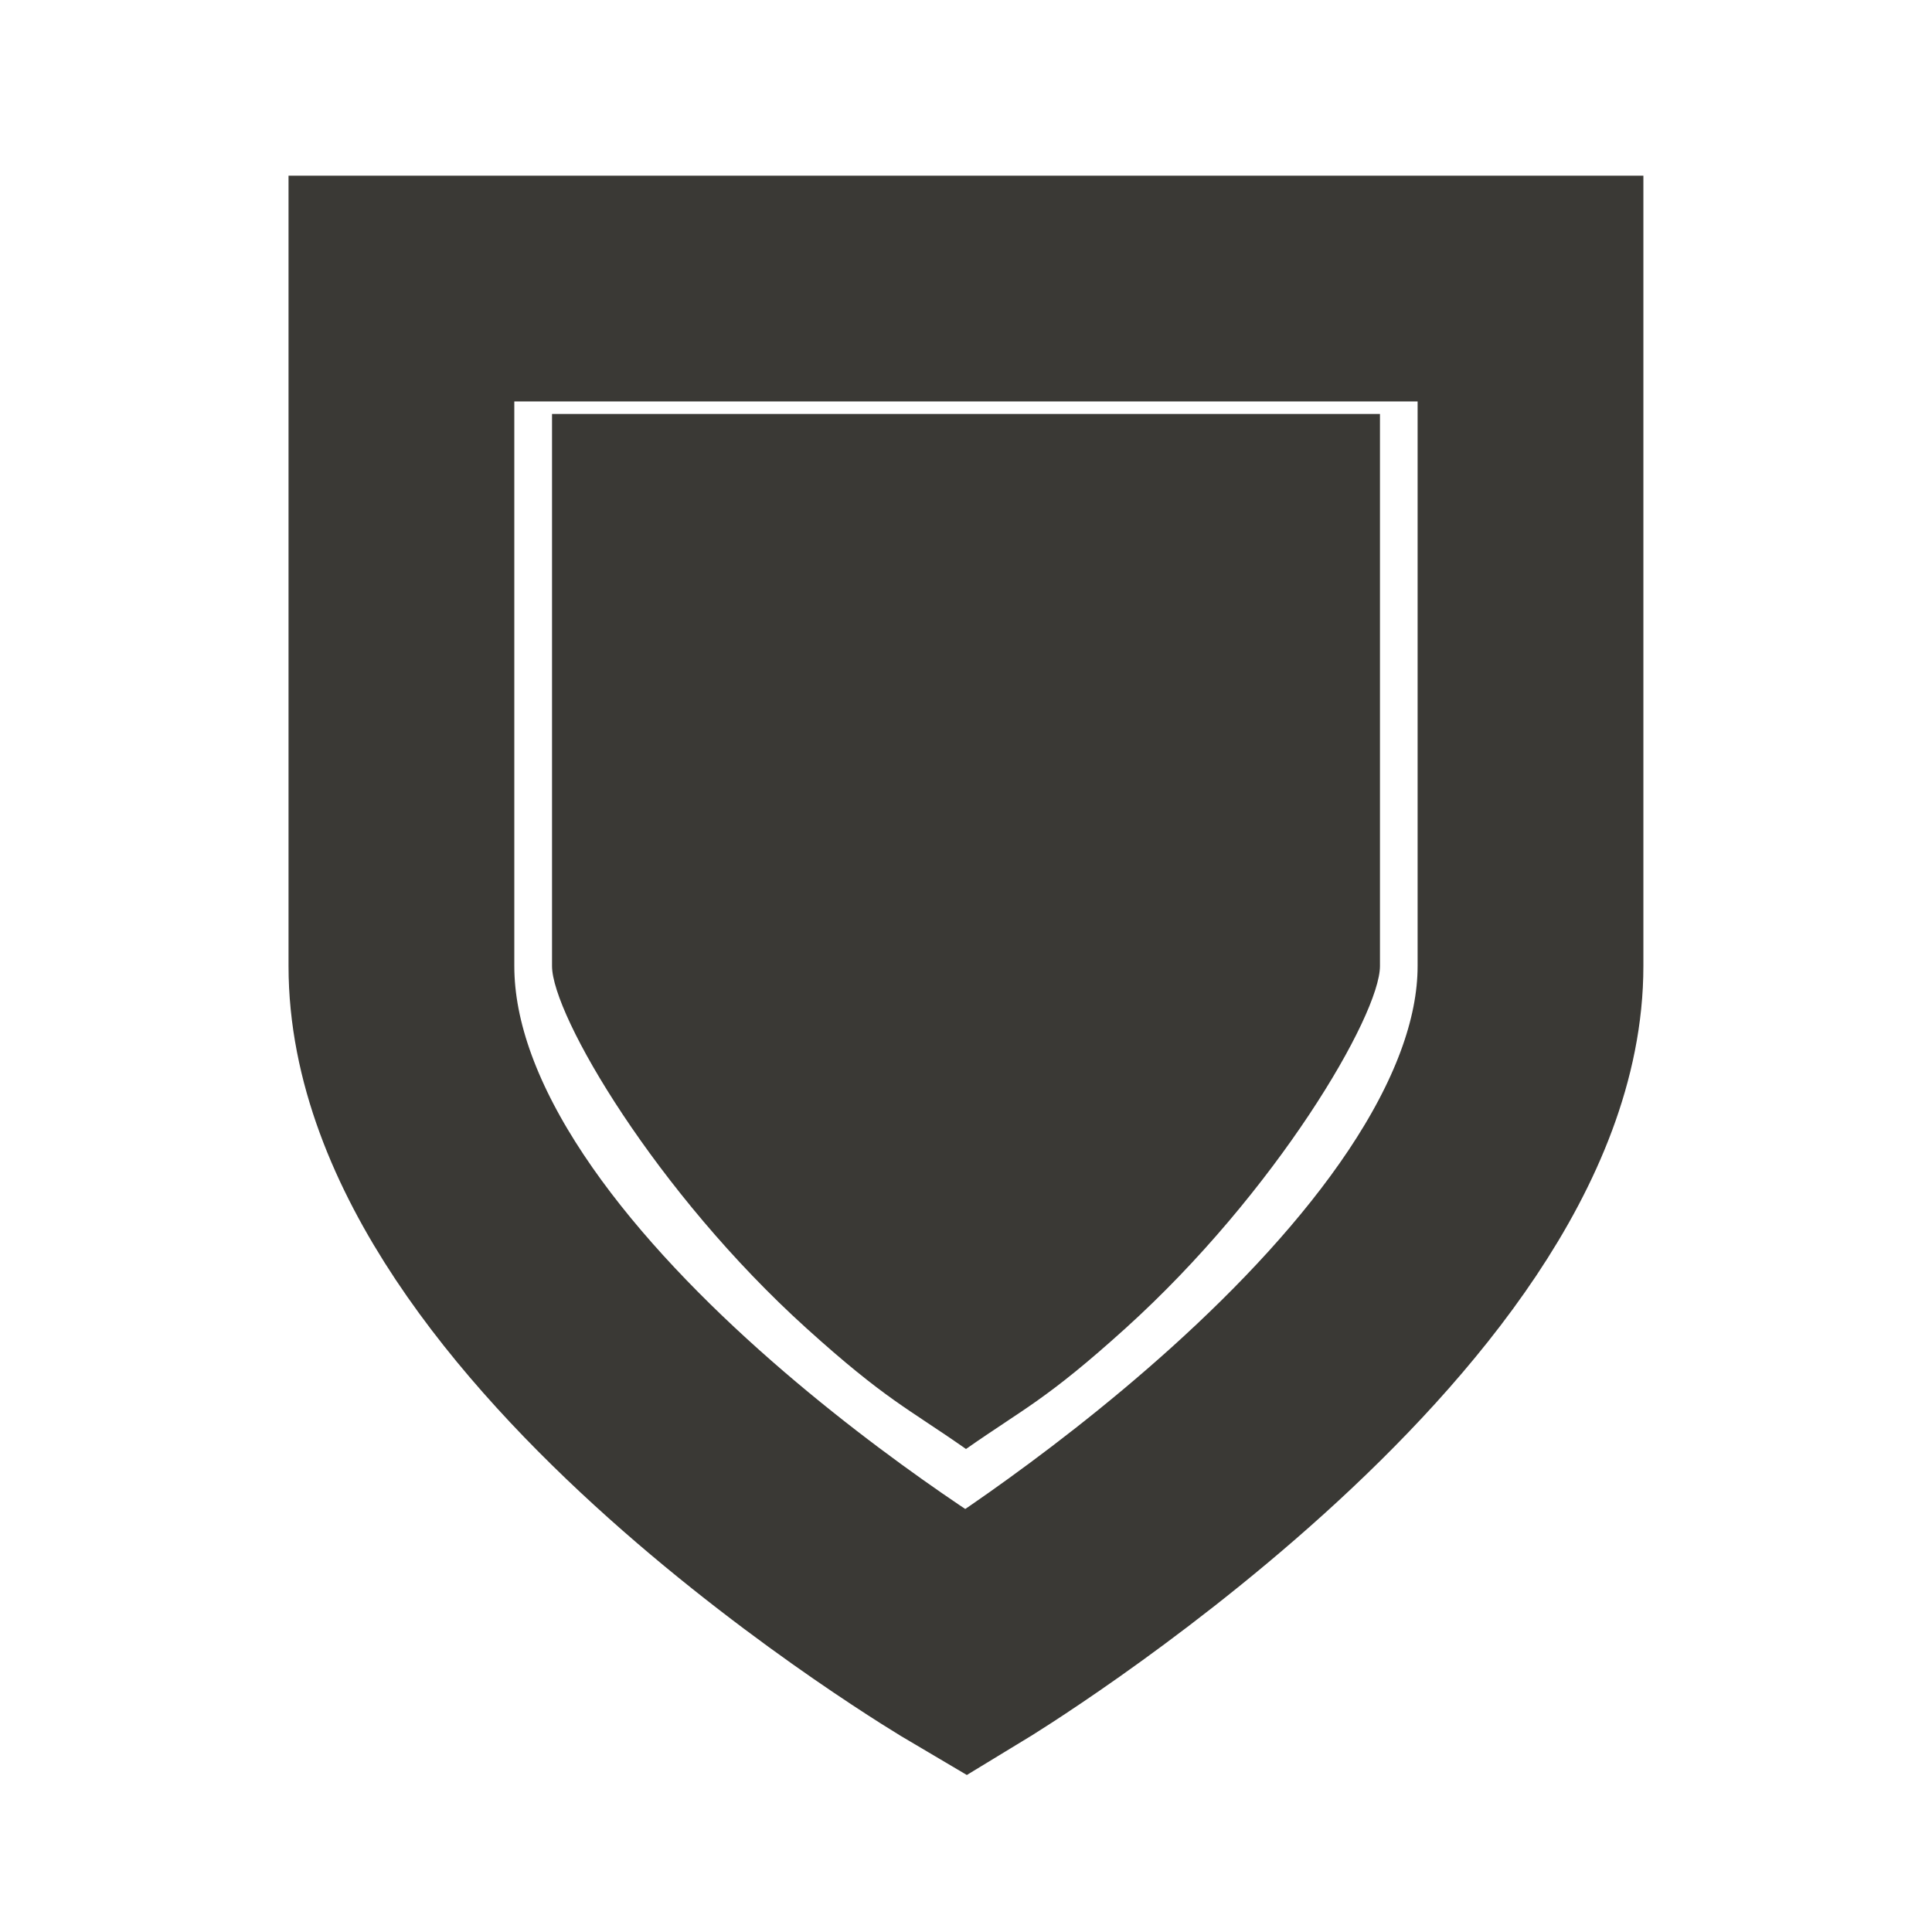 <?xml version="1.0" encoding="UTF-8" standalone="no"?>
<!-- Created with Inkscape (http://www.inkscape.org/) -->

<svg
   xmlns:dc="http://purl.org/dc/elements/1.1/"
   xmlns:cc="http://creativecommons.org/ns#"
   xmlns:rdf="http://www.w3.org/1999/02/22-rdf-syntax-ns#"
   xmlns:svg="http://www.w3.org/2000/svg"
   xmlns="http://www.w3.org/2000/svg"
   xmlns:sodipodi="http://sodipodi.sourceforge.net/DTD/sodipodi-0.dtd"
   xmlns:inkscape="http://www.inkscape.org/namespaces/inkscape"
   width="22"
   height="22"
   id="svg3773"
   version="1.1"
   inkscape:version="0.48.1 r9760"
   sodipodi:docname="security-high.svg">
  <defs
     id="defs3775" />
  <sodipodi:namedview
     id="base"
     pagecolor="#ffffff"
     bordercolor="#666666"
     borderopacity="1.0"
     inkscape:pageopacity="0.0"
     inkscape:pageshadow="2"
     inkscape:zoom="11.580761"
     inkscape:cx="2.2068724"
     inkscape:cy="14.075447"
     inkscape:current-layer="layer1"
     showgrid="true"
     inkscape:grid-bbox="true"
     inkscape:document-units="px" />
  <g
     id="layer1"
     inkscape:label="Layer 1"
     inkscape:groupmode="layer"
     transform="translate(0,6)">
    <path
       inkscape:connector-curvature="0"
       d="m 4.571,-2.714 12.857,0 0,7.714 C 17.429,8.811 11,12.714 11,12.714 c 0,0 -6.429,-3.792 -6.429,-7.714 l 0,-7.714 z"
       id="rect3259-2-8-6"
       sodipodi:nodetypes="cccccc"
       style="color:#bebebe;fill:none;stroke:#3a3935;stroke-width:2.571;stroke-miterlimit:4;stroke-opacity:1;stroke-dasharray:none;stroke-dashoffset:0;marker:none;visibility:visible;display:inline;overflow:visible" />
    <path
       inkscape:connector-curvature="0"
       d="m 6.286,-1.286 0,6.286 c 0,0.562 1.187,2.579 2.897,4.125 0.904,0.817 1.157,0.912 1.817,1.375 0.66,-0.463 0.913,-0.558 1.817,-1.375 1.711,-1.546 2.897,-3.563 2.897,-4.125 l 0,-6.286 -9.429,0 z"
       id="rect4034-7-1-6"
       sodipodi:nodetypes="ccscsccc"
       style="color:#bebebe;fill:#3a3935;fill-opacity:1;fill-rule:nonzero;stroke:none;stroke-width:2;marker:none;visibility:visible;display:inline;overflow:visible" />
  </g>
</svg>
